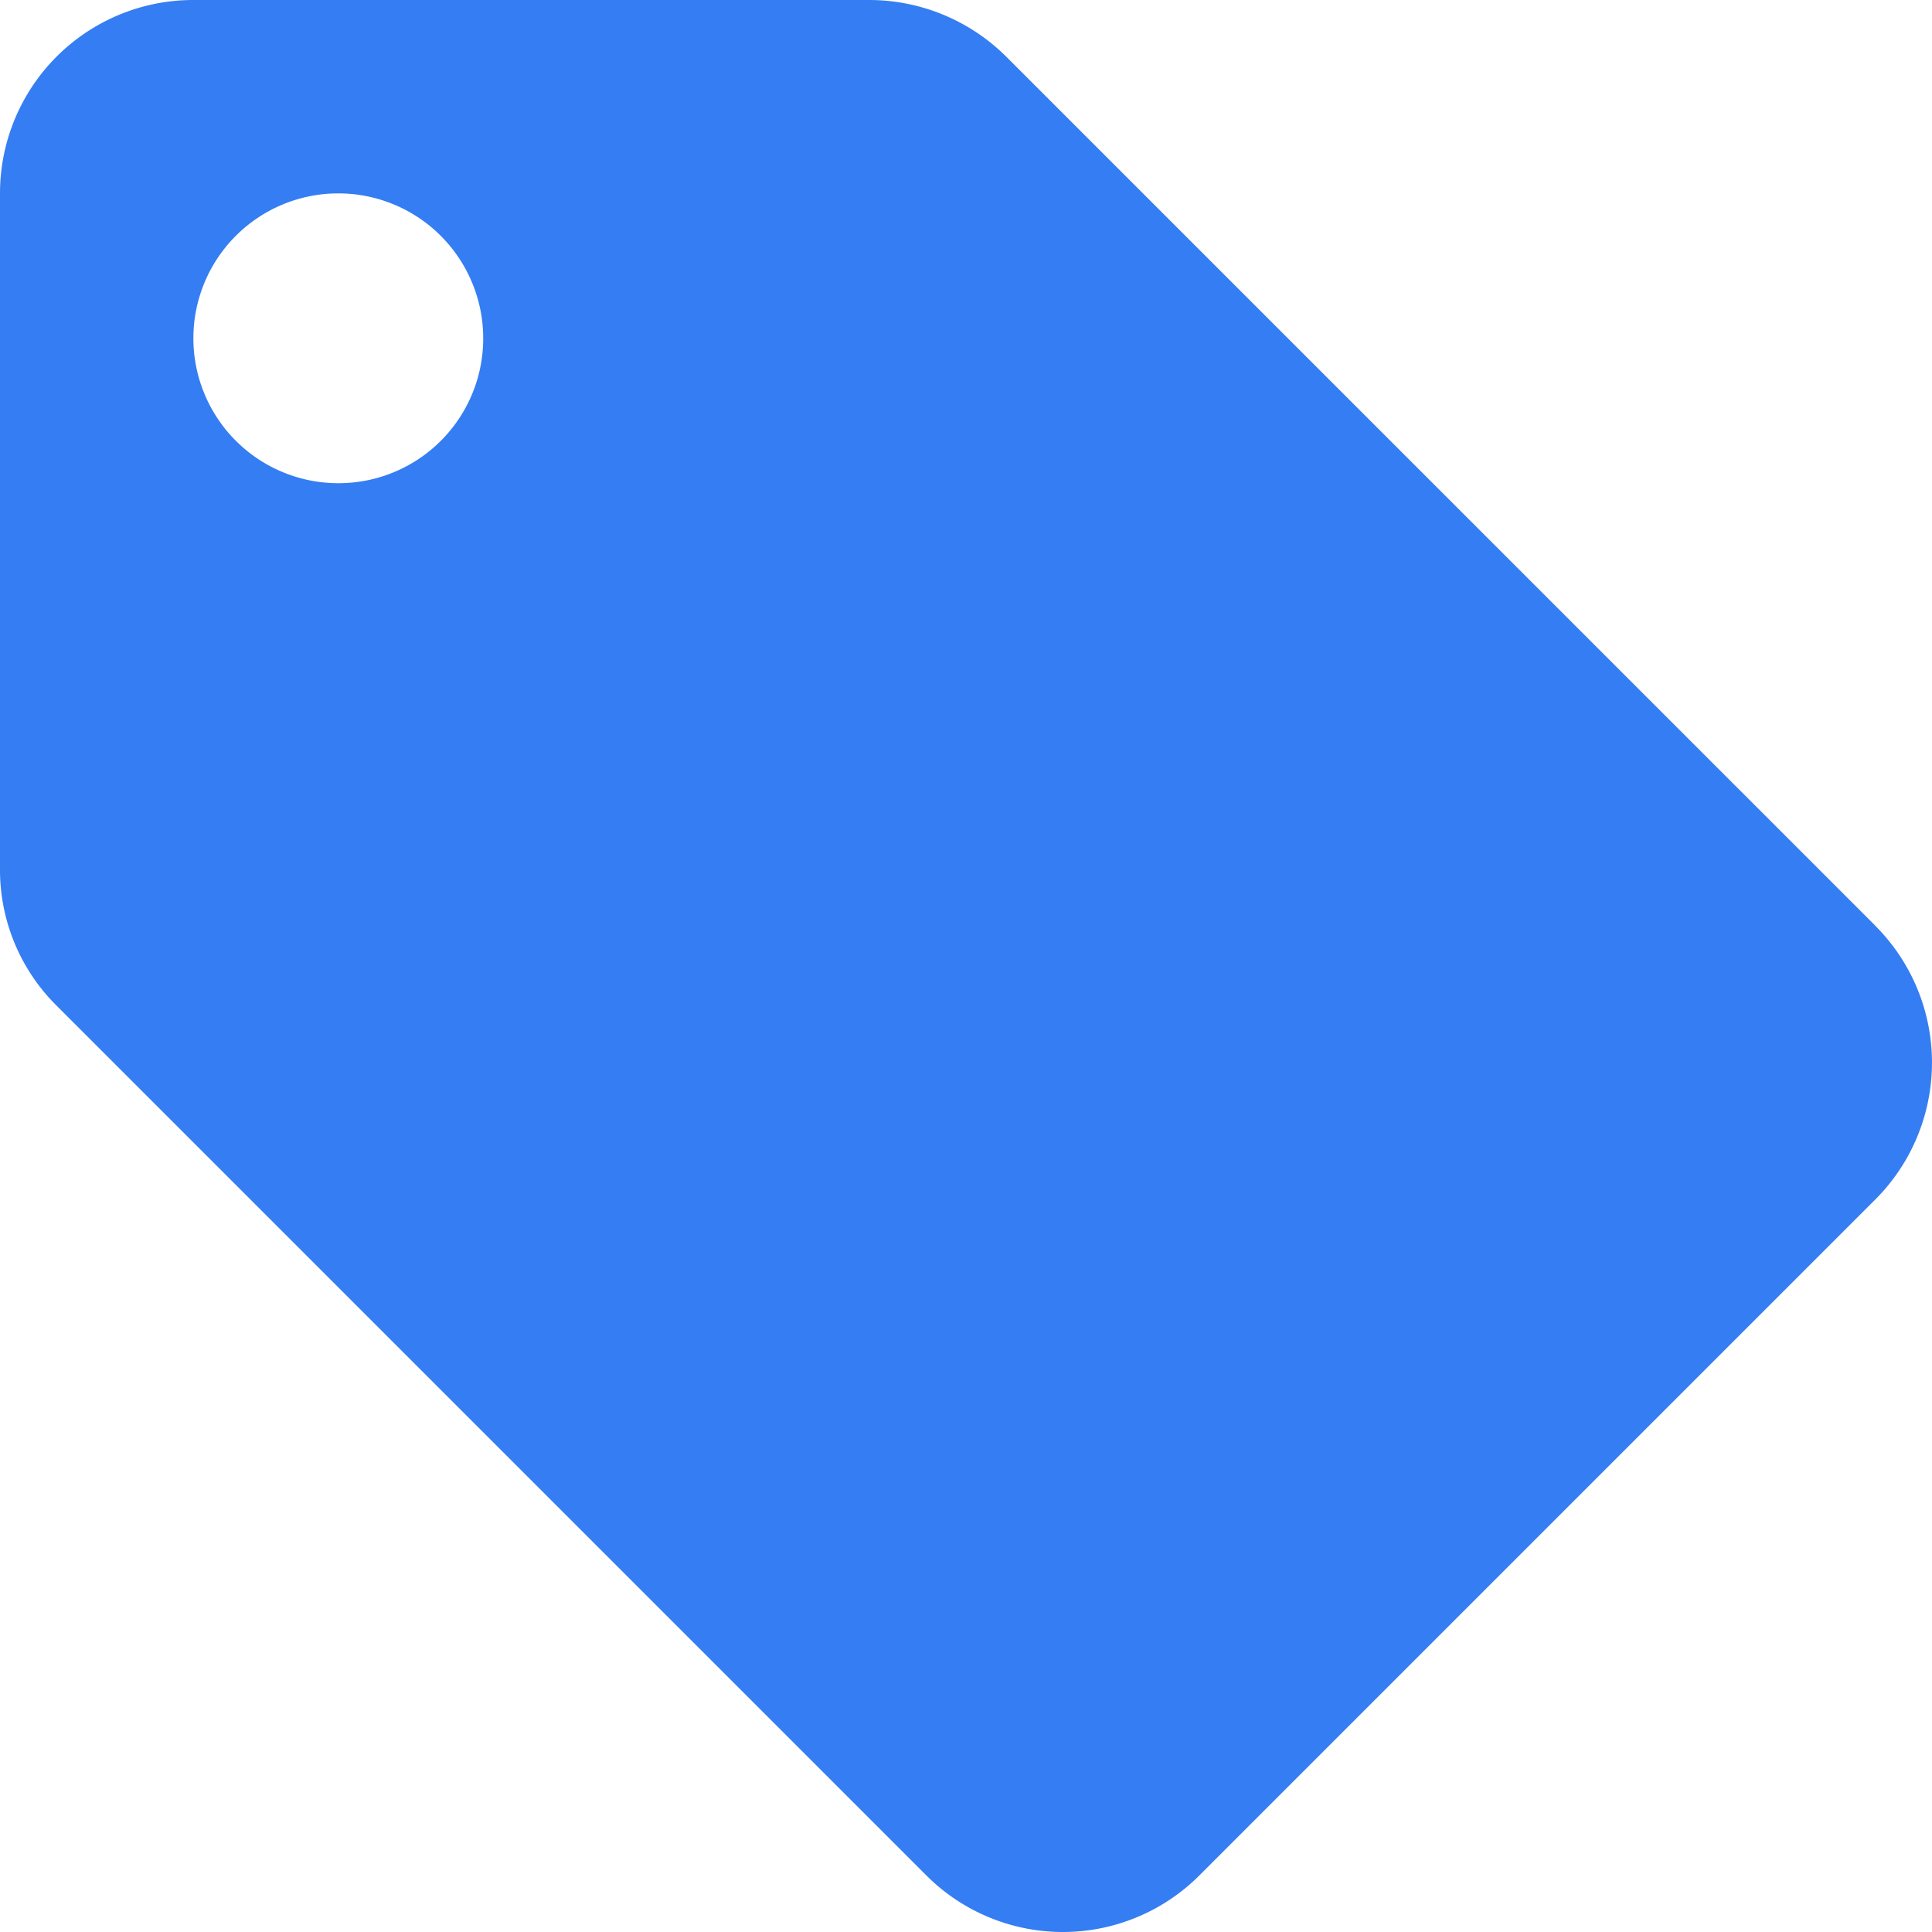 <svg xmlns="http://www.w3.org/2000/svg" width="37.984" height="37.984" viewBox="0 0 37.984 37.984">
    <g data-name="Group 18616">
        <path data-name="Path 15815" d="M36.864 18.194 19.78 1.111A3.822 3.822 0 0 0 17.093 0H3.8A3.8 3.8 0 0 0 0 3.8v13.293a3.757 3.757 0 0 0 1.121 2.687l17.093 17.093a3.794 3.794 0 0 0 5.365 0l13.294-13.294a3.806 3.806 0 0 0-.01-5.384zM6.647 9.5A2.849 2.849 0 1 1 9.5 6.647 2.845 2.845 0 0 1 6.647 9.5z" style="fill:#357df2"/>
    </g>
</svg>

